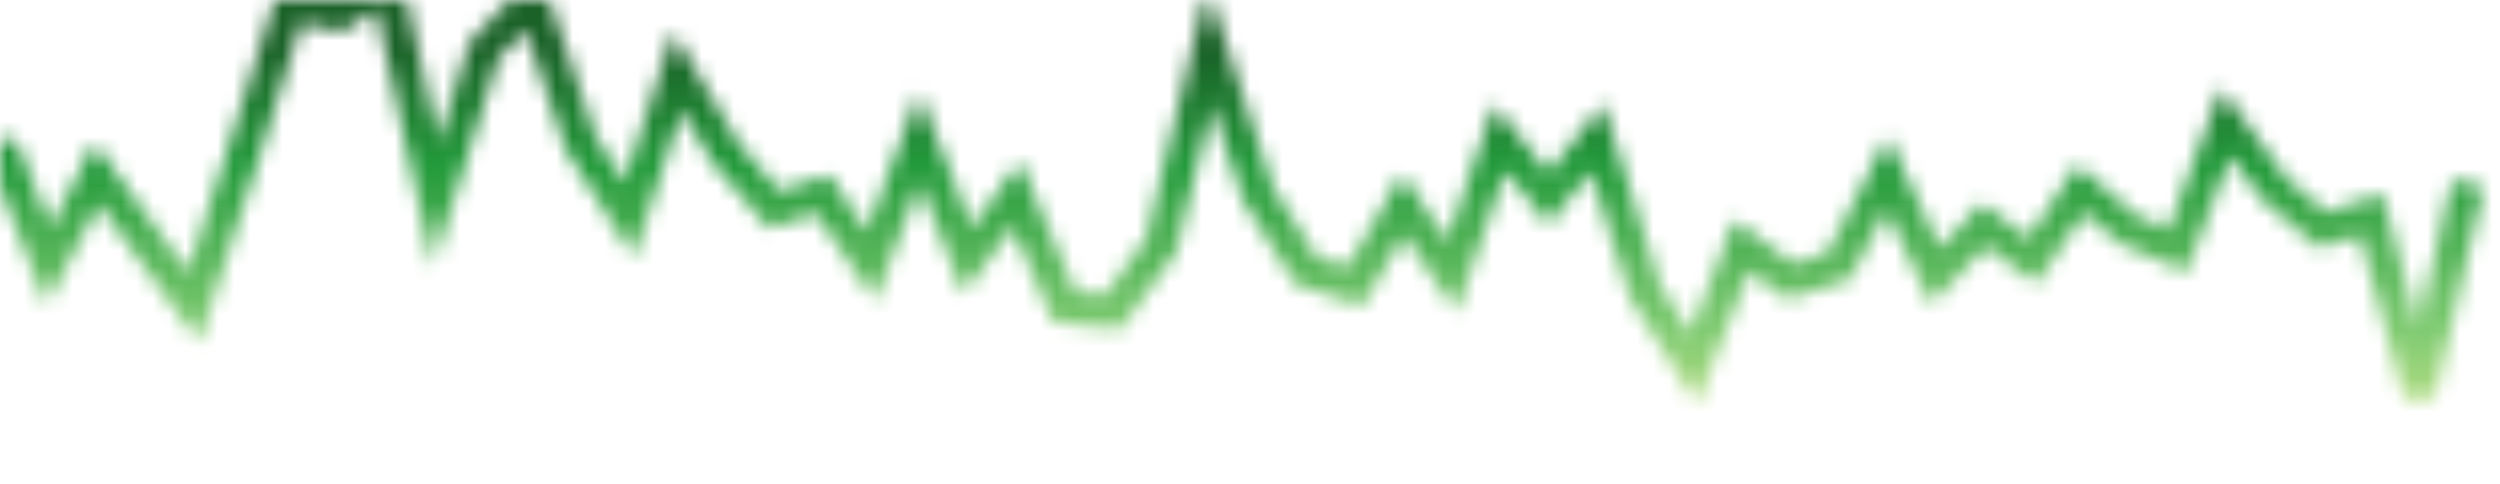 <?xml version="1.0" encoding="UTF-8"?>
<svg xmlns="http://www.w3.org/2000/svg" xmlns:xlink="http://www.w3.org/1999/xlink" width="155" height="30">
  <defs>
    <linearGradient id="gradient-38566105" x1="0" x2="0" y1="1" y2="0">
      <stop offset="10%" stop-color="#c6e48b"></stop>
      <stop offset="33%" stop-color="#7bc96f"></stop>
      <stop offset="66%" stop-color="#239a3b"></stop>
      <stop offset="90%" stop-color="#196127"></stop>
    </linearGradient>
    <mask id="sparkline-38566105" x="0" y="0" width="155" height="28">
      <polyline transform="translate(0, 28) scale(1,-1)" points="0,19.14 3,11.5 6,17.23 9,13.09 12,8.95 15,18.18 18,27.73 21,27.09 24,29.0 27,15.32 30,24.86 33,28.05 36,19.14 39,14.36 42,23.59 45,18.5 48,15.0 51,15.95 54,11.5 57,19.45 60,11.82 63,15.95 66,8.95 69,8.64 72,12.77 75,25.18 78,15.95 81,11.18 84,10.23 87,15.32 90,10.86 93,19.45 96,15.64 99,19.45 102,9.91 105,5.14 108,12.77 111,10.55 114,11.5 117,17.23 120,10.86 123,14.05 126,11.82 129,16.27 132,13.73 135,12.45 138,20.41 141,16.27 144,13.73 147,14.68 150,3.55 153,16.59 " fill="transparent" stroke="#8cc665" stroke-width="2">
      </polyline>
    </mask>
  </defs>

  <g transform="translate(0, 2.0)">
    <rect x="0" y="-2" width="155" height="30" style="stroke: none; fill: url(#gradient-38566105); mask: url(#sparkline-38566105)"></rect>
  </g>
</svg>
